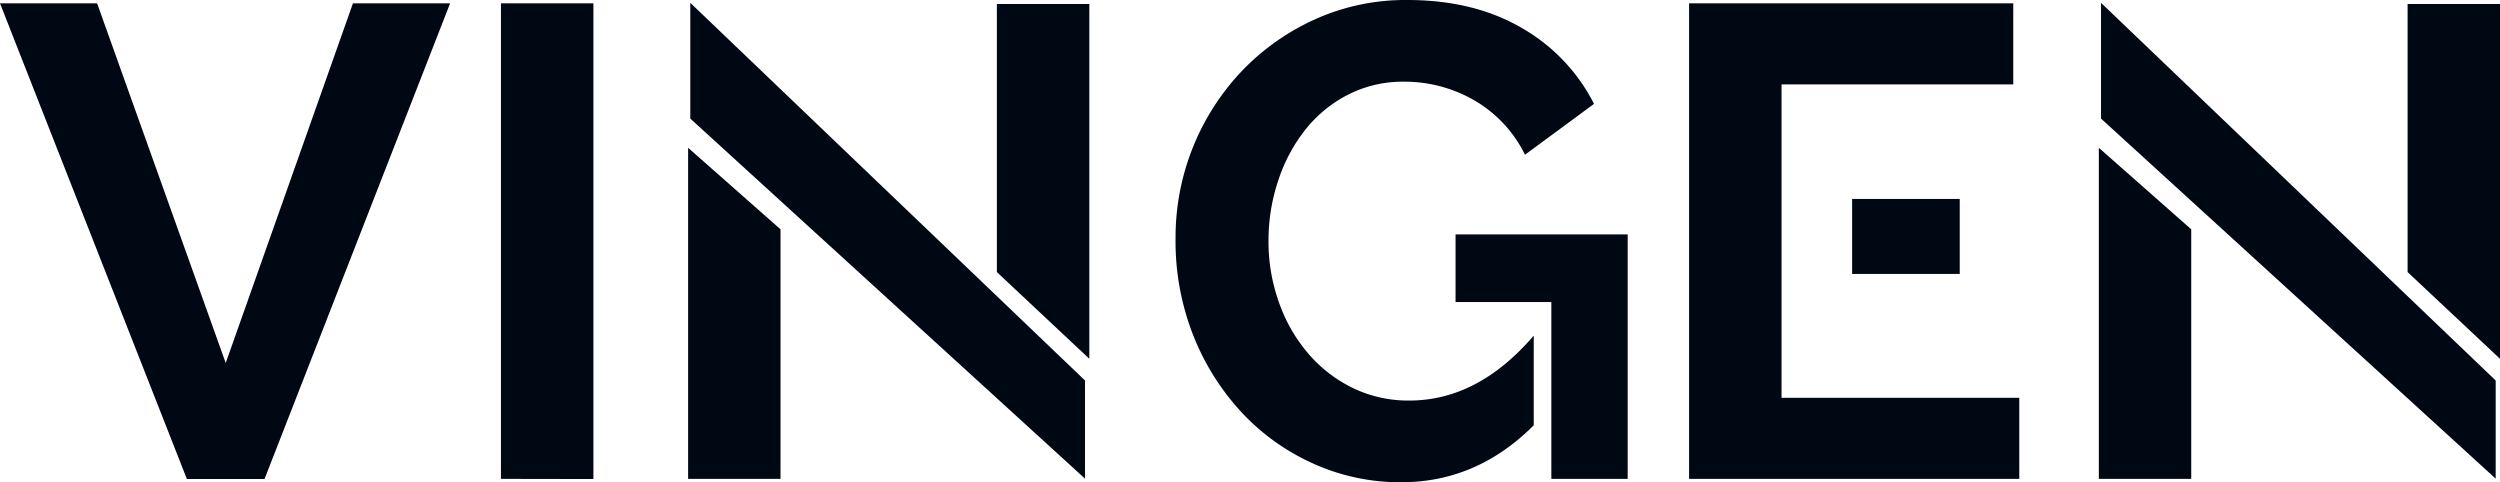 <svg xmlns="http://www.w3.org/2000/svg" viewBox="0 0 457.23 88.2"><defs><style>.cls-1{fill:#000814;}</style></defs><title>Asset 6</title><g id="Layer_2" data-name="Layer 2"><g id="Capa_1" data-name="Capa 1"><path class="cls-1" d="M17.76.61,41.28,66.39,64.55.61H82.32l-33.94,87H34.18L0,.61Z"/><path class="cls-1" d="M91.62,87.58V.61h16.91v87Z"/><path class="cls-1" d="M280.51,77.78Q270.1,88.21,256.25,88.2a38.49,38.49,0,0,1-16.1-3.43A40.55,40.55,0,0,1,227,75.33a44.88,44.88,0,0,1-8.82-14.14A46.93,46.93,0,0,1,215,43.61a44.18,44.18,0,0,1,12.19-30.69,43,43,0,0,1,13.41-9.43A40.23,40.23,0,0,1,257.36,0q12.24,0,21,5.14A33.3,33.3,0,0,1,291.53,19L278.91,28.3a23.4,23.4,0,0,0-9.24-9.93,25.5,25.5,0,0,0-12.93-3.43,22,22,0,0,0-10.1,2.33,23.69,23.69,0,0,0-7.84,6.37,29.92,29.92,0,0,0-5,9.31A34.5,34.5,0,0,0,232,44.1a32.83,32.83,0,0,0,2,11.45,29,29,0,0,0,5.39,9.25A25.3,25.3,0,0,0,247.5,71a23.28,23.28,0,0,0,10.22,2.26q12.61,0,22.79-11.88"/><polygon class="cls-1" points="283.73 61.37 283.73 55.24 266.21 55.24 266.21 42.87 297.69 42.87 297.69 87.58 283.73 87.58 283.73 77.78 283.73 61.37"/><path class="cls-1" d="M325.83,72.76h43.48V87.58H308.92V.61h59.29V15.43H325.83Zm12.91-36.38h19.68V50.1H338.74"/><polygon class="cls-1" points="126.25 0.52 126.25 21.69 198.44 87.54 198.44 69.59 126.25 0.52"/><polygon class="cls-1" points="125.85 27.03 125.85 87.58 142.75 87.58 142.75 41.94 125.85 27.03"/><polygon class="cls-1" points="199.23 0.73 182.32 0.73 182.32 49.76 199.23 65.62 199.23 0.73"/><polygon class="cls-1" points="384.26 0.52 384.26 21.69 456.44 87.54 456.44 69.59 384.26 0.52"/><polygon class="cls-1" points="383.86 27.03 383.86 87.58 400.76 87.58 400.76 41.94 383.86 27.03"/><polygon class="cls-1" points="457.23 0.73 440.33 0.73 440.33 49.76 457.23 65.62 457.23 0.73"/></g></g></svg>